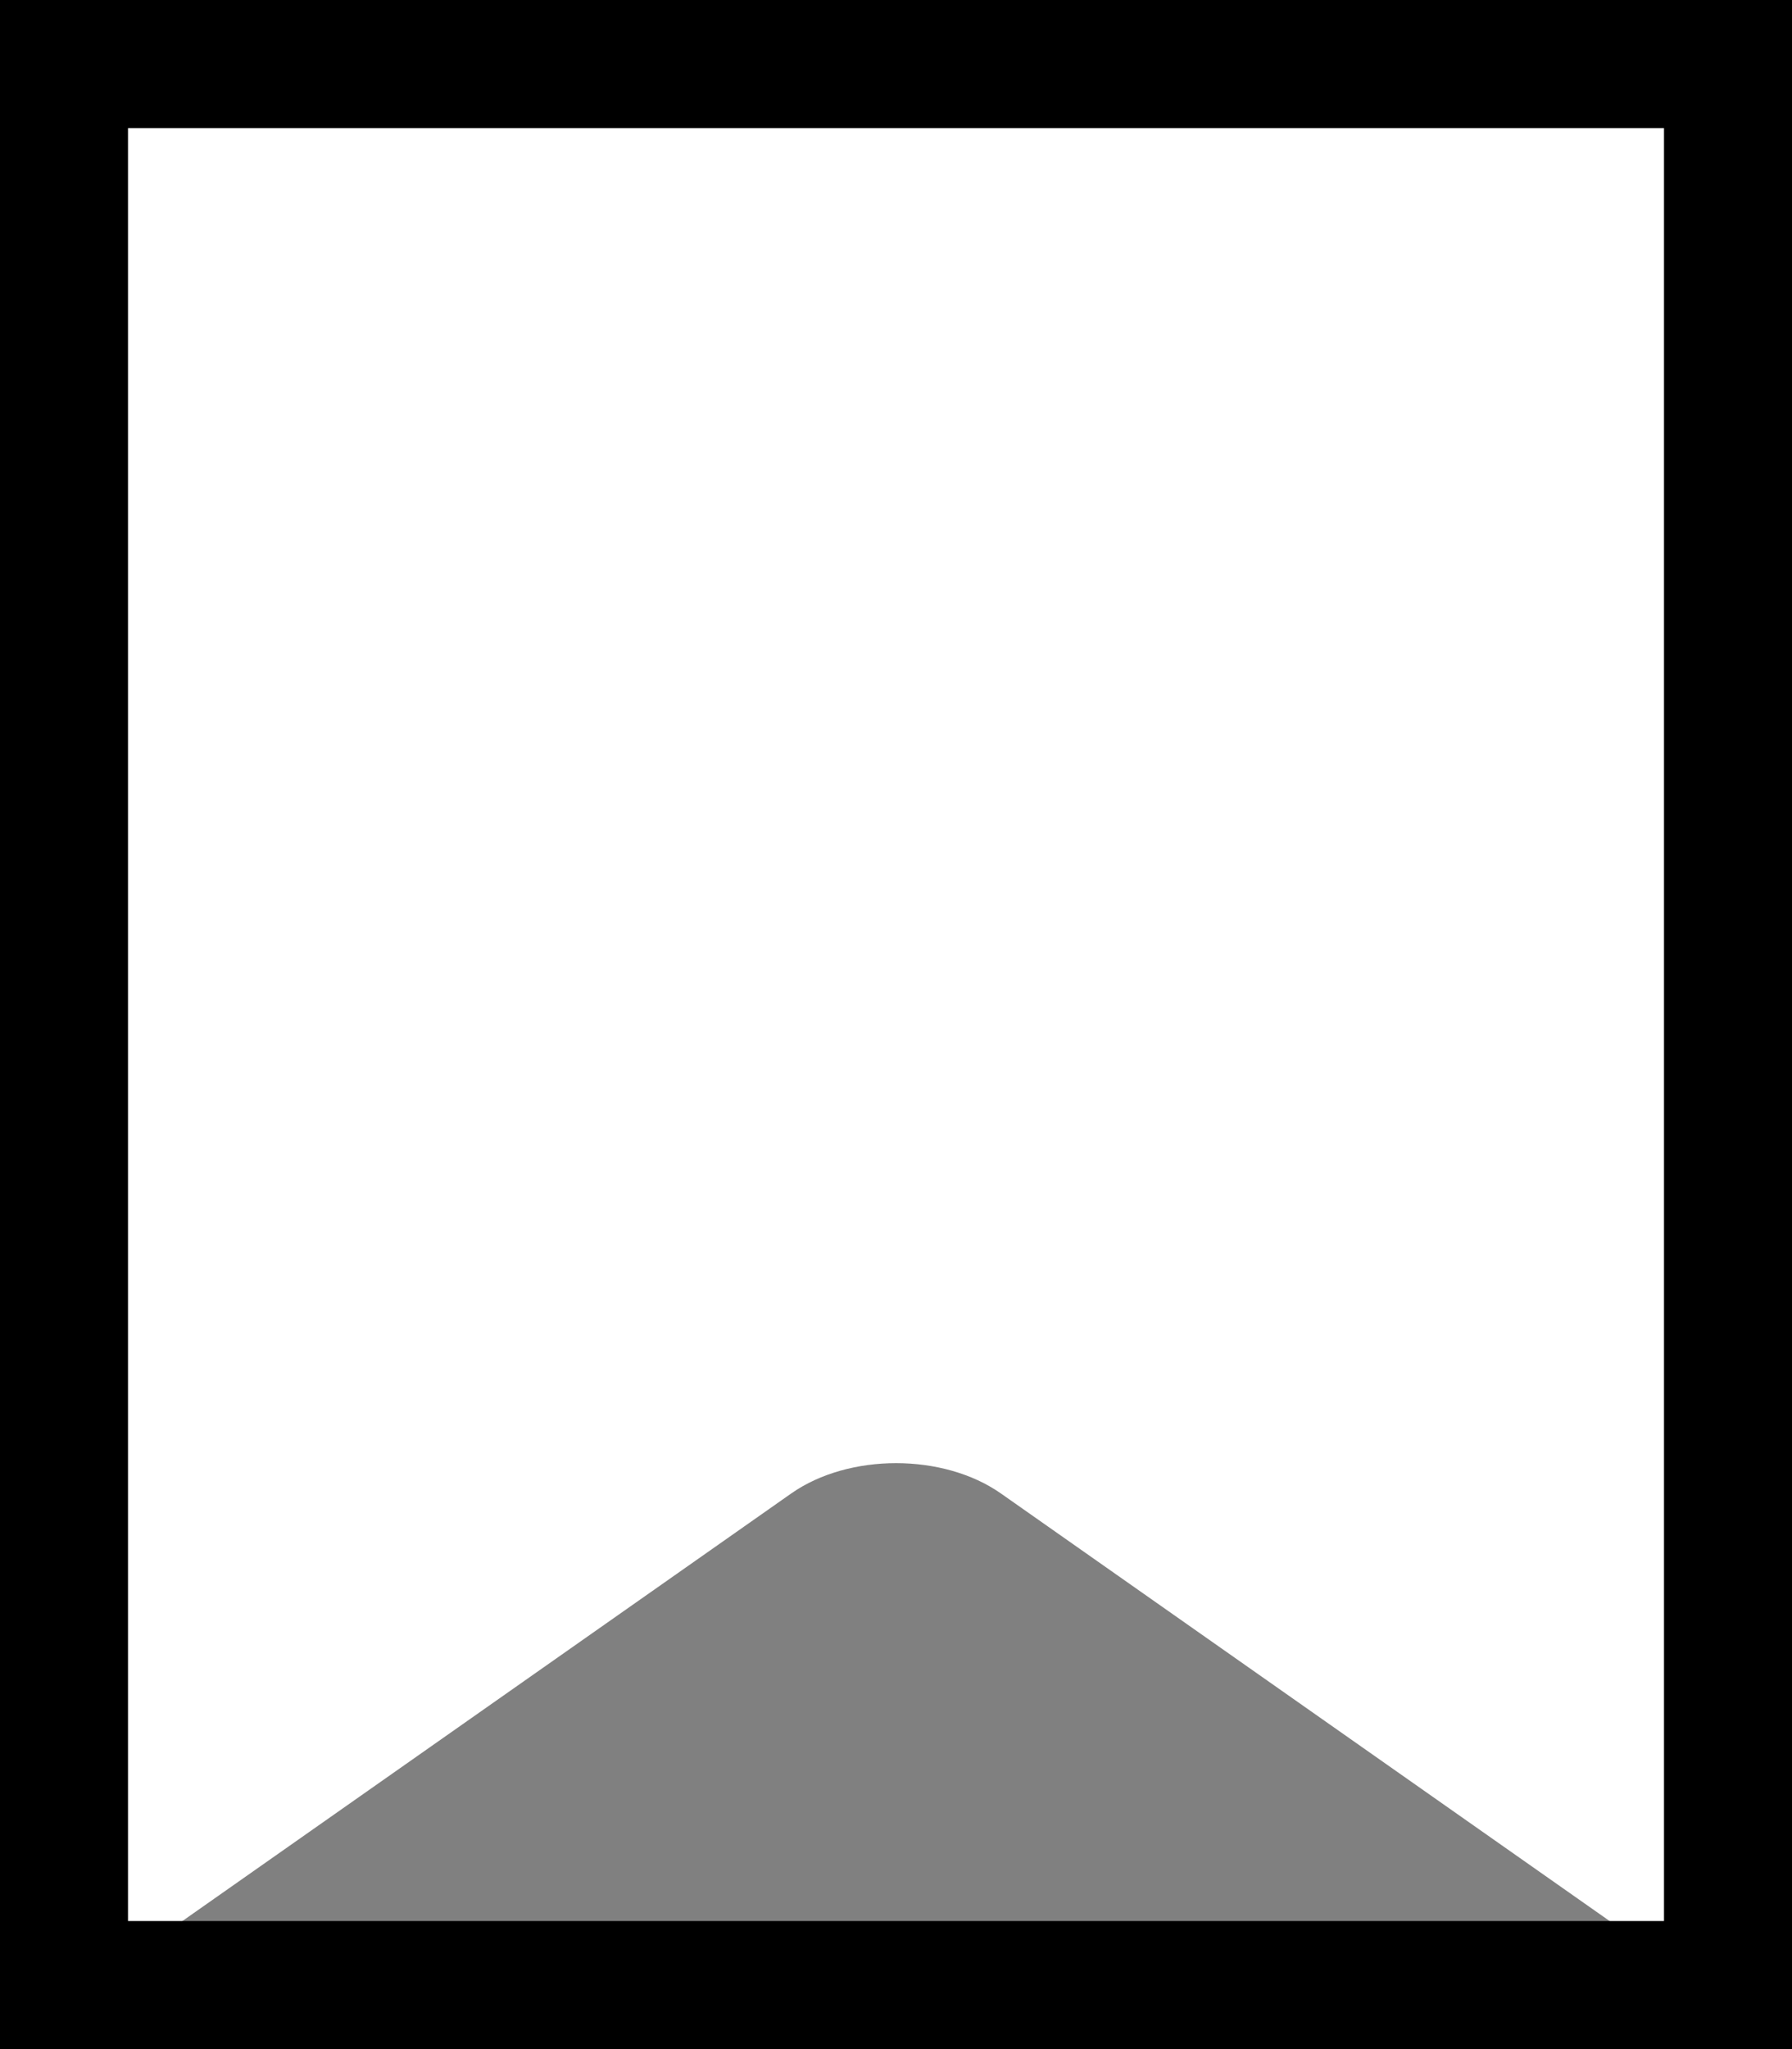 <svg width="14" height="16" viewBox="0 0 14 16" fill="none" xmlns="http://www.w3.org/2000/svg">
<rect x="0" y="0" width="14" height="16" fill="#808080" stroke="none"/>
<path d="M14 15C14 15.55 13.632 15.741 13.182 15.426L7.819 11.661C7.369 11.346 6.632 11.346 6.182 11.661L0.818 15.426C0.368 15.741 0 15.55 0 15V1C0 0.45 0.45 0 1 0H13C13.55 0 14 0.45 14 1V15Z" fill="white"/>
<path d="M0 0V-1H-1V0H0ZM14 0H15V-1H14V0ZM14 16V17H15V16H14ZM0 16H-1V17H0V16ZM0 1H14V-1H0V1ZM13 0V16H15V0H13ZM14 15H0V17H14V15ZM1 16V0H-1V16H1Z" fill="black"/>
</svg>
